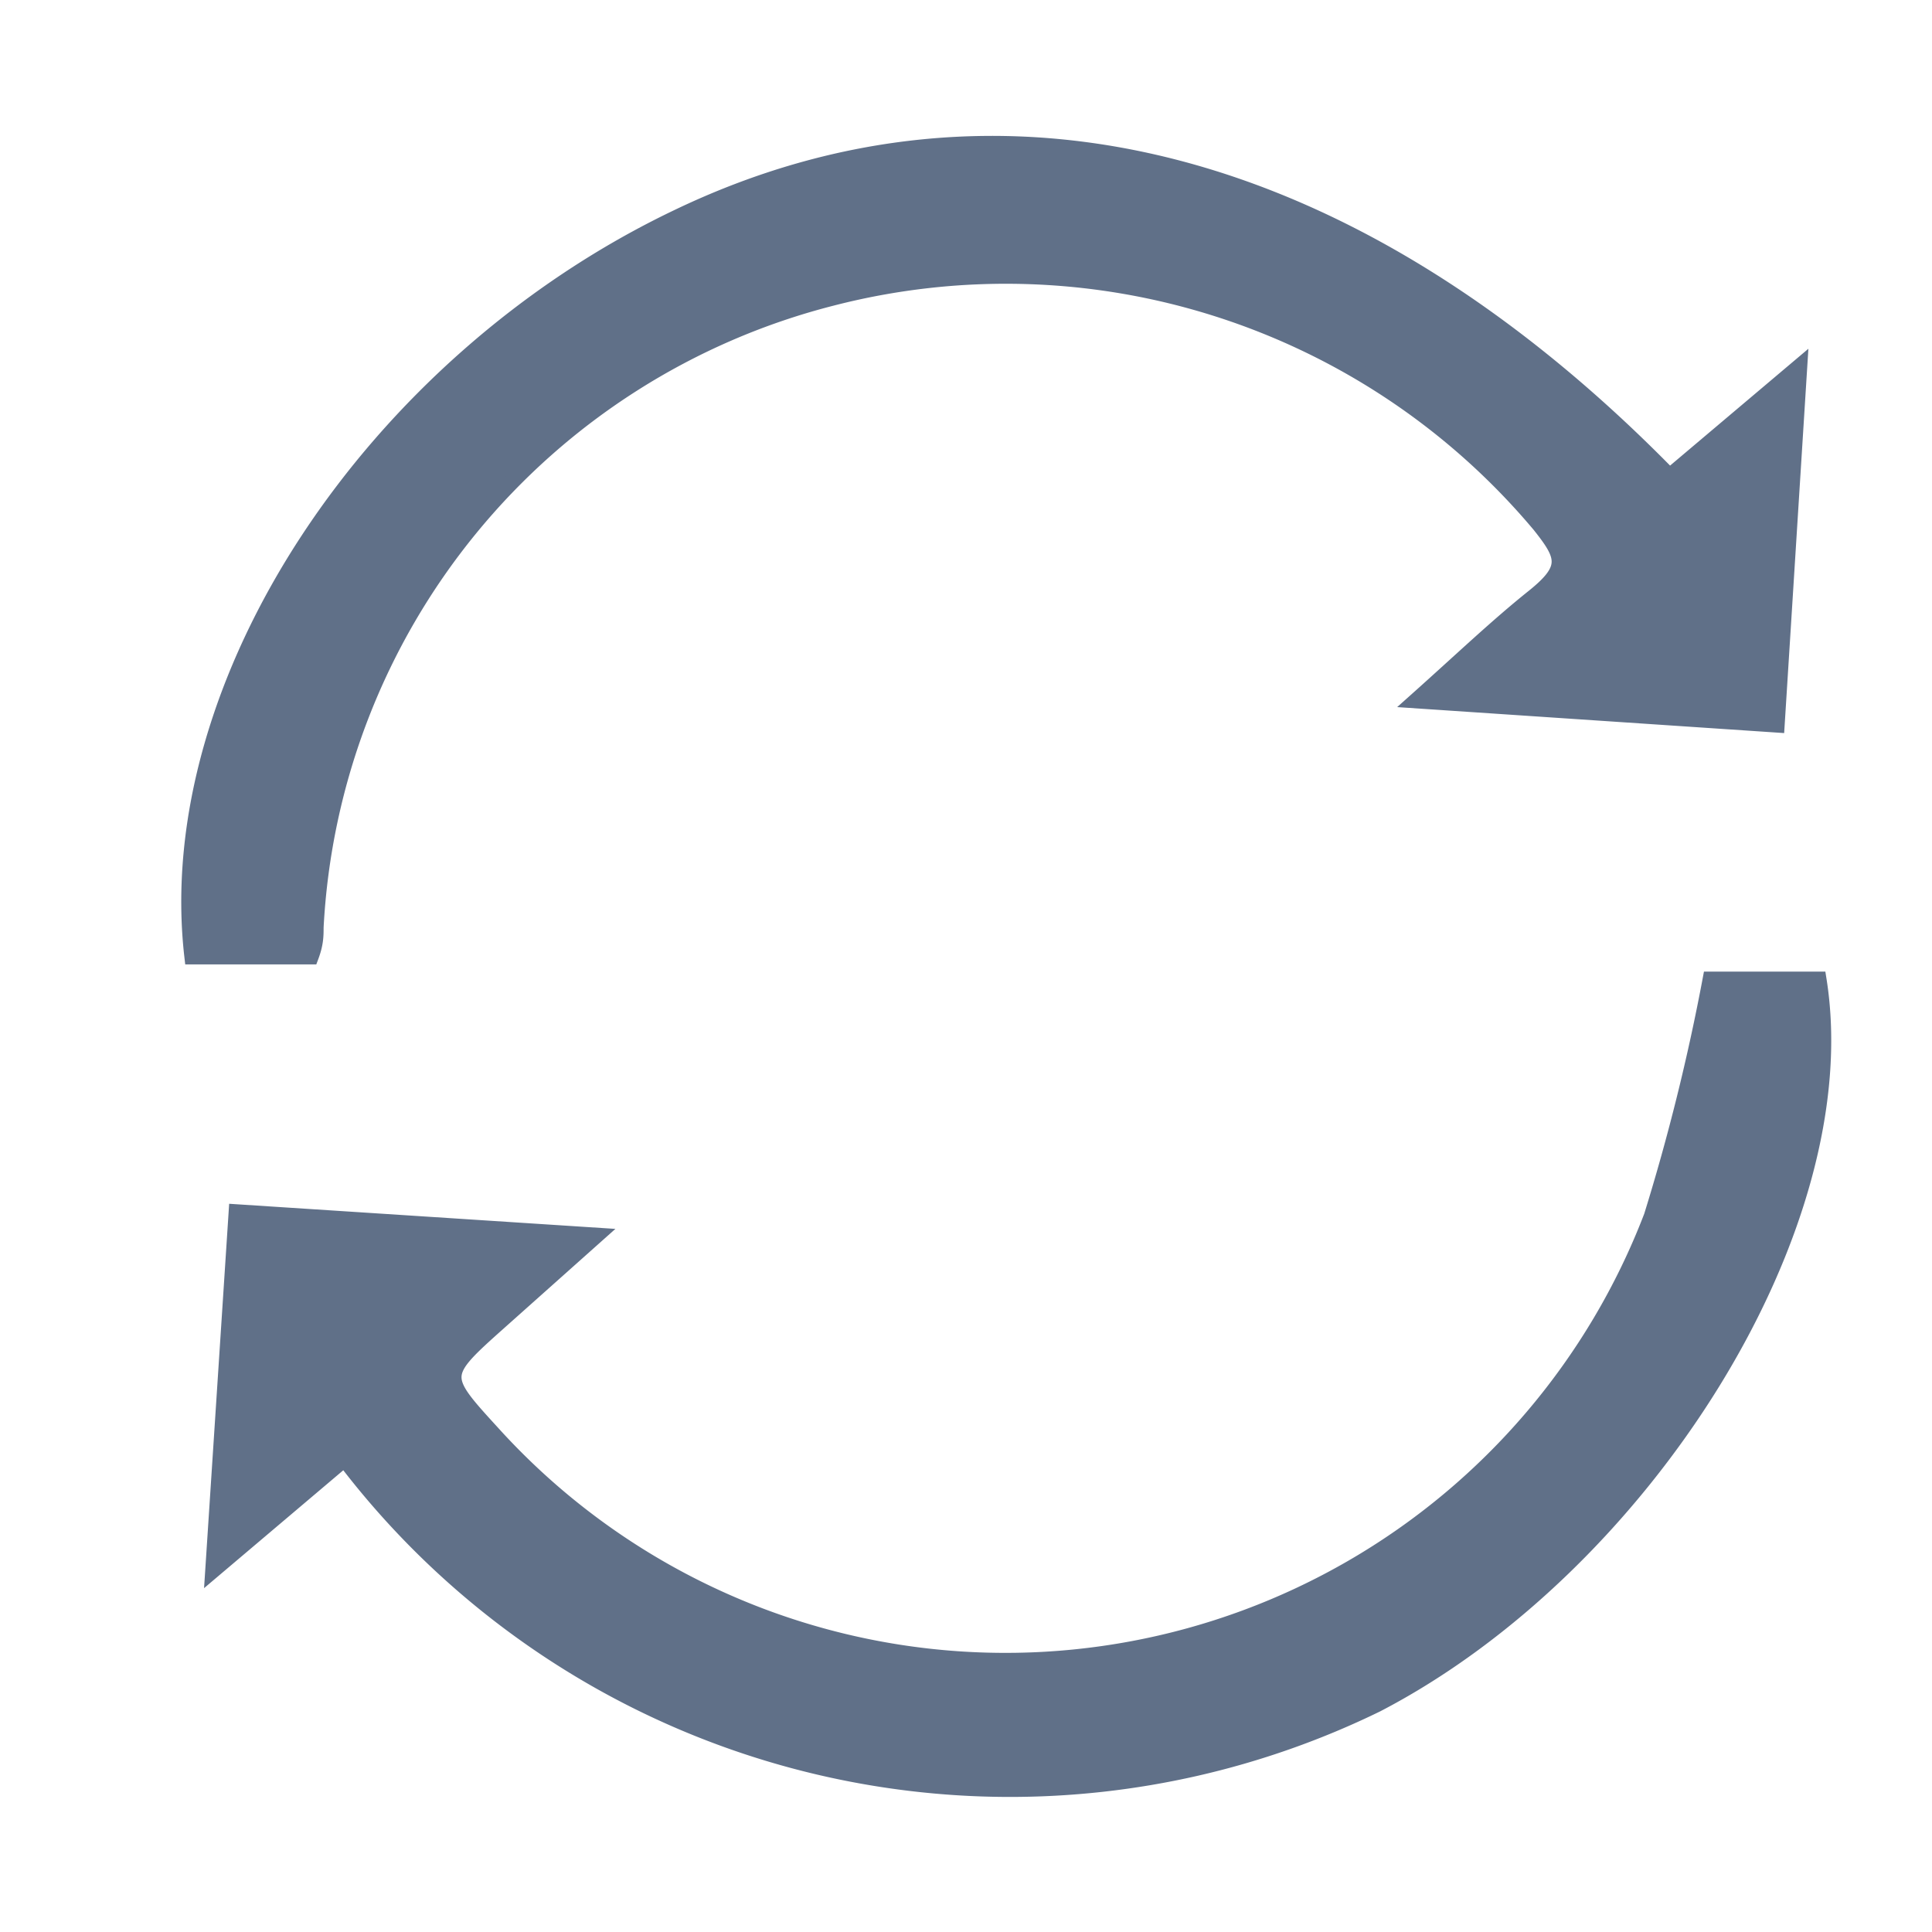 <svg id="Layer_1" data-name="Layer 1" xmlns="http://www.w3.org/2000/svg" viewBox="0 0 24 24"><defs><style>.cls-1{fill:#607088;stroke:#607088;stroke-miterlimit:10;stroke-width:0.2px;}</style></defs><path class="cls-1" d="M22.07,9l-4.47-.3c.56-.5,1-.92,1.45-1.28s.39-.51.08-.9a8.66,8.66,0,0,0-8.8-2.82,8.53,8.53,0,0,0-6.41,7.82c0,.1,0,.2-.06.36H2.39C2,8.49,4.63,4.51,8.42,2.7c4-1.92,8.4-.79,12.32,3.22l1.61-1.36Z"/><path class="cls-1" d="M4.28,18.12,2.65,19.5l.29-4.44,4.46.29L6.2,16.42c-.74.66-.74.67-.09,1.38a8.6,8.6,0,0,0,14.41-2.69,26.32,26.32,0,0,0,.73-2.94h1.34c.49,3.06-2.18,7.28-5.49,9A10.38,10.38,0,0,1,4.28,18.12Z"/></svg>